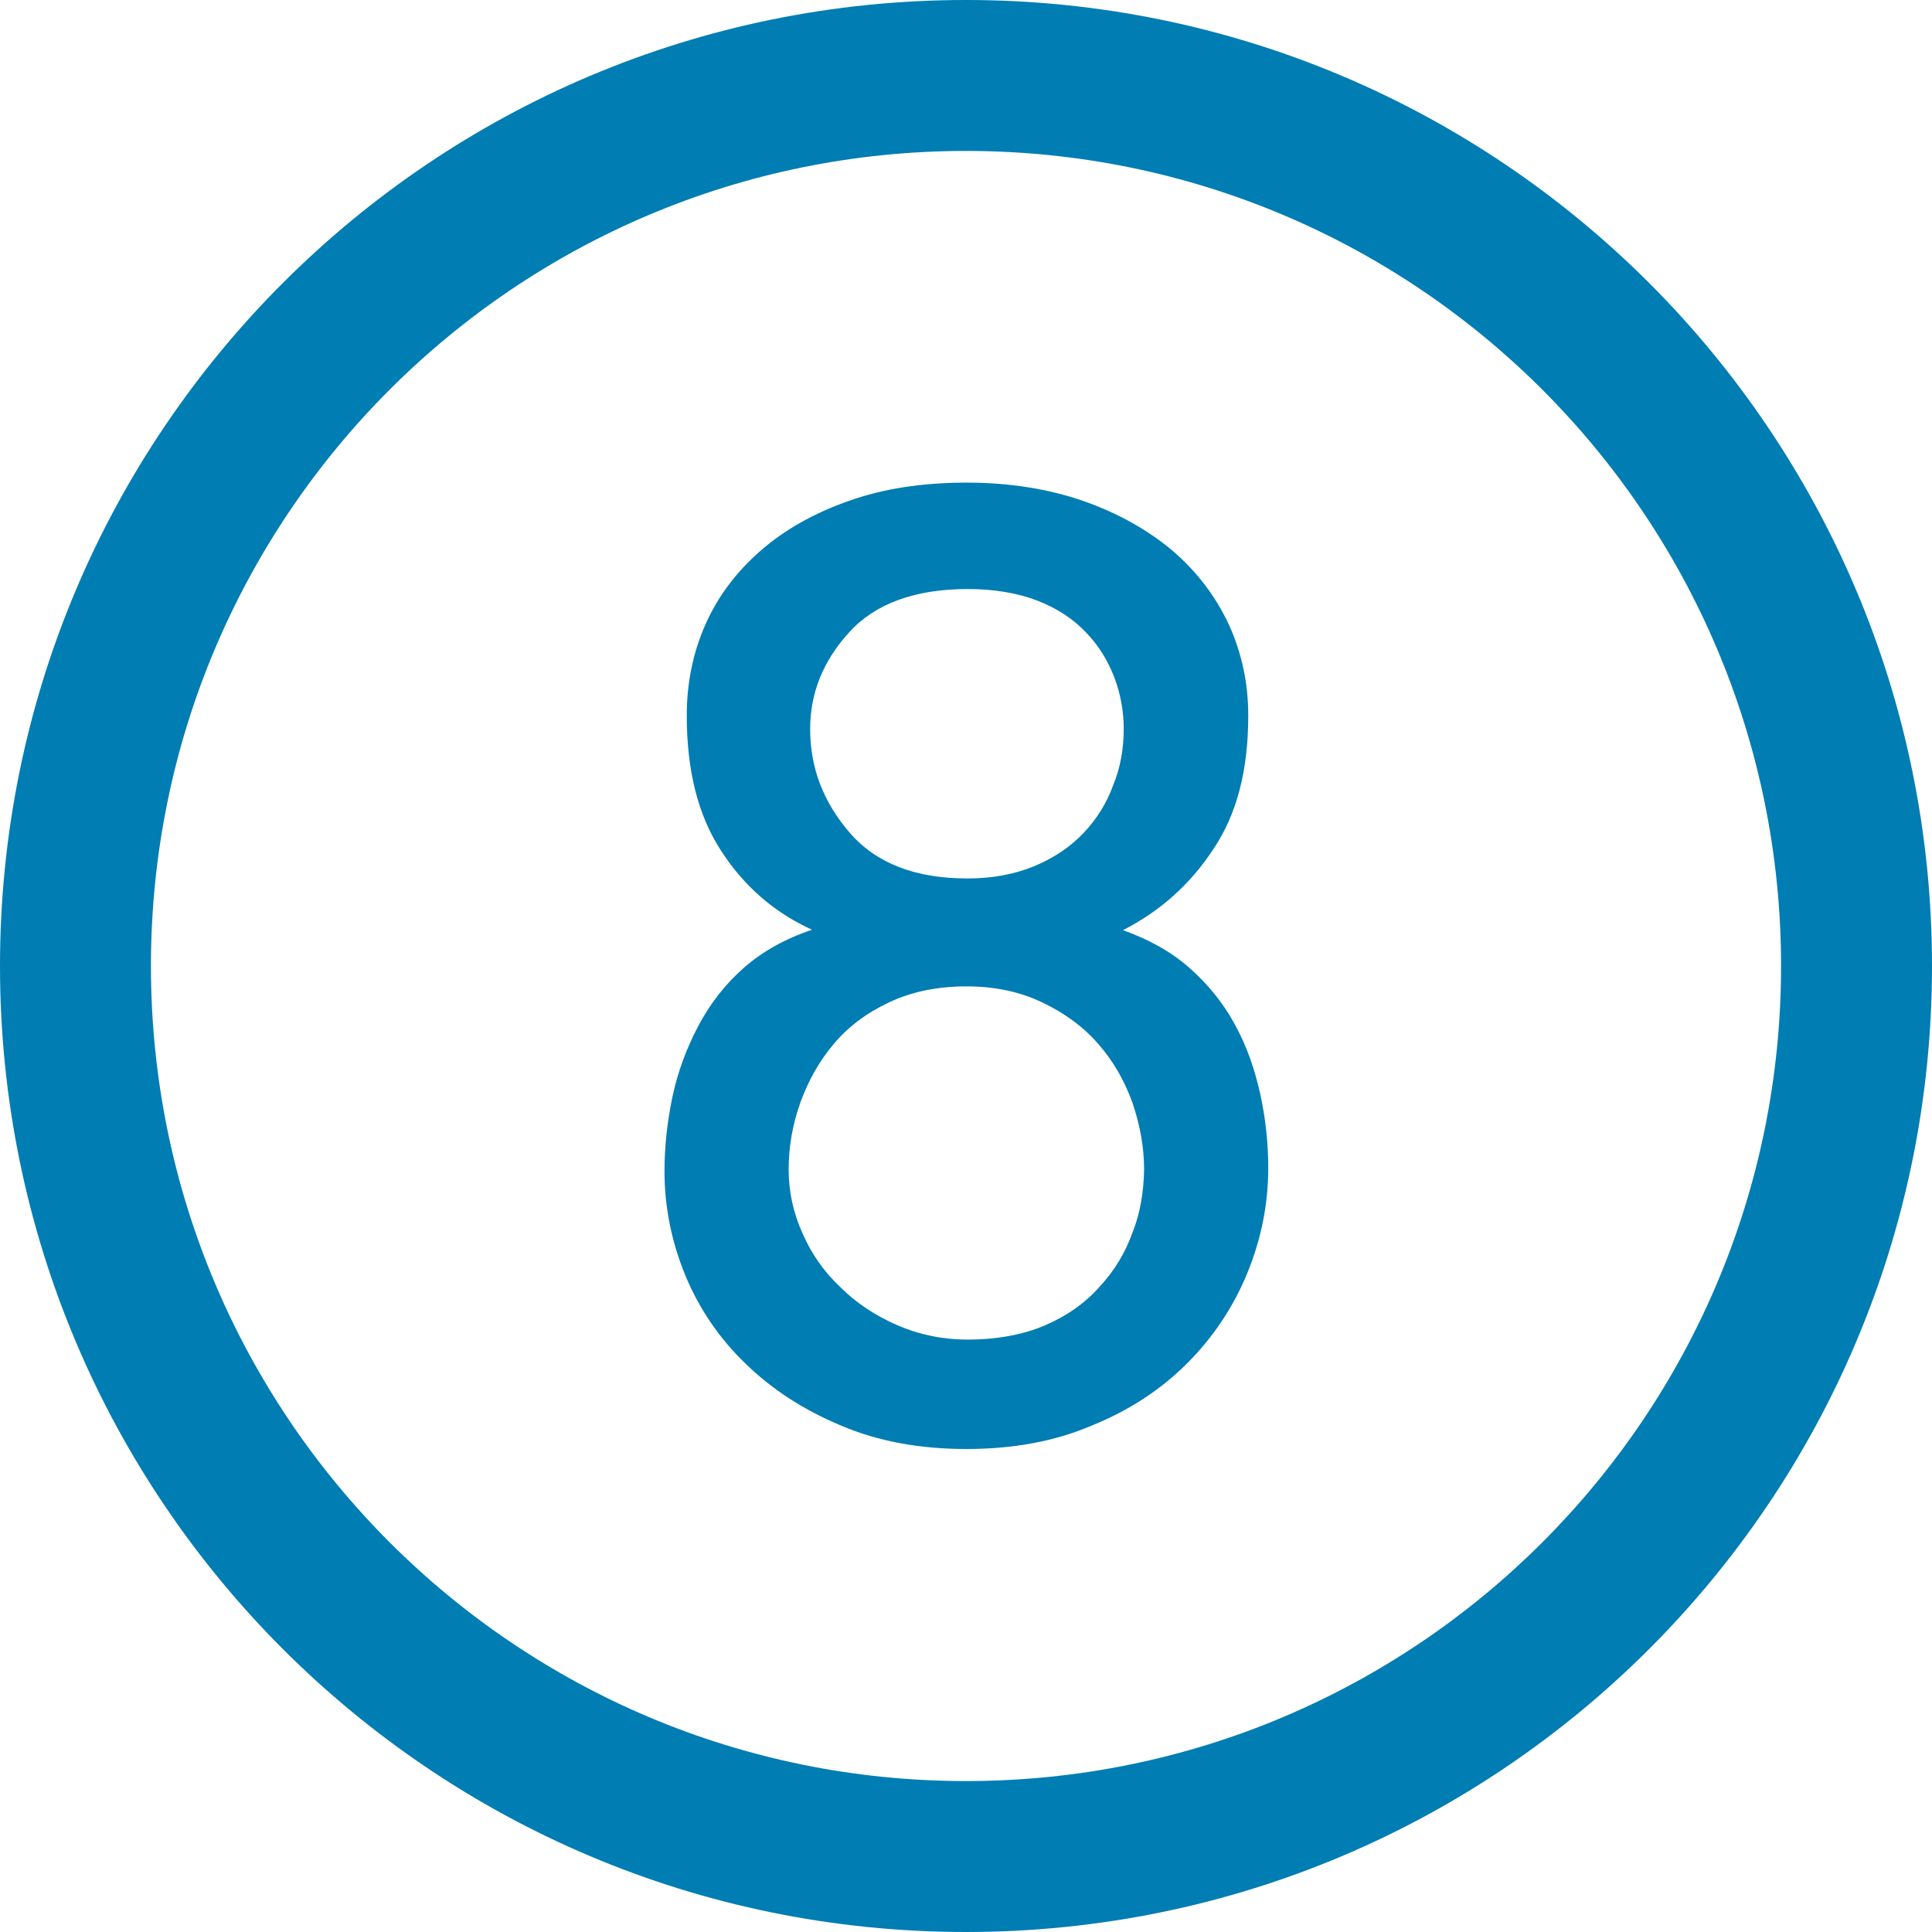 <?xml version="1.0" encoding="utf-8"?>
<!-- Generator: Adobe Illustrator 18.0.0, SVG Export Plug-In . SVG Version: 6.00 Build 0)  -->
<!DOCTYPE svg PUBLIC "-//W3C//DTD SVG 1.1//EN" "http://www.w3.org/Graphics/SVG/1.1/DTD/svg11.dtd">
<svg version="1.1" id="Capa_1" xmlns="http://www.w3.org/2000/svg" xmlns:xlink="http://www.w3.org/1999/xlink" x="0px" y="0px"
	 viewBox="0 0 512 512" enable-background="new 0 0 512 512" xml:space="preserve">
<g>
	<g>
		<path fill="#007DB3" d="M256,0C114.6,0,0,114.6,0,256s114.6,256,256,256s256-114.6,256-256S397.4,0,256,0z M256,472
			c-119.3,0-216-96.7-216-216S136.7,40,256,40s216,96.7,216,216S375.3,472,256,472z"/>
		<path fill="#007DB3" d="M327.2,271.4c-3.1-5.7-7.2-10.7-12.1-15c-4.9-4.3-10.8-7.5-17.5-9.9c9.8-5,17.8-12.1,23.9-21.4
			c6.3-9.3,9.3-21,9.3-35.5c0-8.5-1.7-16.5-5.1-24c-3.5-7.5-8.4-14-14.9-19.6c-6.5-5.5-14.5-10-23.6-13.2c-9.2-3.2-19.6-4.9-31-4.9
			c-11.8,0-22.2,1.6-31.4,4.9c-9.1,3.2-16.9,7.6-23.3,13.2c-6.4,5.6-11.3,12.1-14.6,19.6c-3.3,7.5-4.9,15.5-4.9,24
			c0,14.4,2.9,26.3,9,35.7c6,9.4,14.1,16.5,24.2,21.1c-7.2,2.4-13.2,5.8-18.1,10.1c-5,4.4-9,9.6-12.1,15.5
			c-3.1,5.9-5.4,12.1-6.8,18.7c-1.4,6.7-2.1,13.2-2.1,19.7c0,9.6,1.9,18.8,5.6,27.8c3.7,8.8,9,16.6,16,23.3
			c7,6.8,15.4,12.2,25.2,16.3c9.9,4.2,20.9,6.2,33.2,6.2s23.4-2,33.2-6.2c9.9-4,18.3-9.5,25.3-16.5c6.8-6.8,12.2-14.8,15.9-23.8
			c3.7-9,5.6-18.3,5.6-28c0-6.5-0.7-13-2.1-19.5C332.5,283.3,330.4,277.2,327.2,271.4z M214.7,193.2c0-9.5,3.4-18,10.3-25.6
			c6.9-7.6,17.4-11.5,31.5-11.5c7.1,0,13.3,1.1,18.5,3.1c5.3,2.1,9.5,4.9,12.8,8.4c3.4,3.5,5.8,7.5,7.5,11.9c1.7,4.5,2.5,9,2.5,13.7
			c0,5.3-0.9,10.3-2.8,14.9c-1.7,4.7-4.3,8.9-7.8,12.6s-7.8,6.6-13,8.8c-5.3,2.2-11.2,3.3-17.8,3.3c-13.8,0-24.2-4-31.2-12.1
			C218.2,212.6,214.7,203.5,214.7,193.2z M300.1,326.7c-1.9,5.3-4.7,10-8.7,14.3c-3.8,4.3-8.6,7.7-14.4,10.2
			c-5.8,2.5-12.7,3.8-20.6,3.8c-6.6,0-12.8-1.3-18.6-3.8c-5.7-2.5-10.8-5.8-15-10c-4.3-4-7.7-8.8-10.1-14.3
			c-2.5-5.5-3.7-11.2-3.7-17c0-5.9,1-11.8,3.1-17.7c2.1-5.8,5-11,8.9-15.6c3.9-4.6,8.7-8.2,14.7-11c5.9-2.8,12.8-4.2,20.4-4.2
			c7.5,0,14.1,1.4,20,4.2c5.9,2.8,10.9,6.4,14.9,11c4,4.5,7,9.8,9.1,15.6c2,5.9,3.1,11.8,3.1,17.7
			C303.1,315.8,302.2,321.5,300.1,326.7z"/>
	</g>
</g>
</svg>
